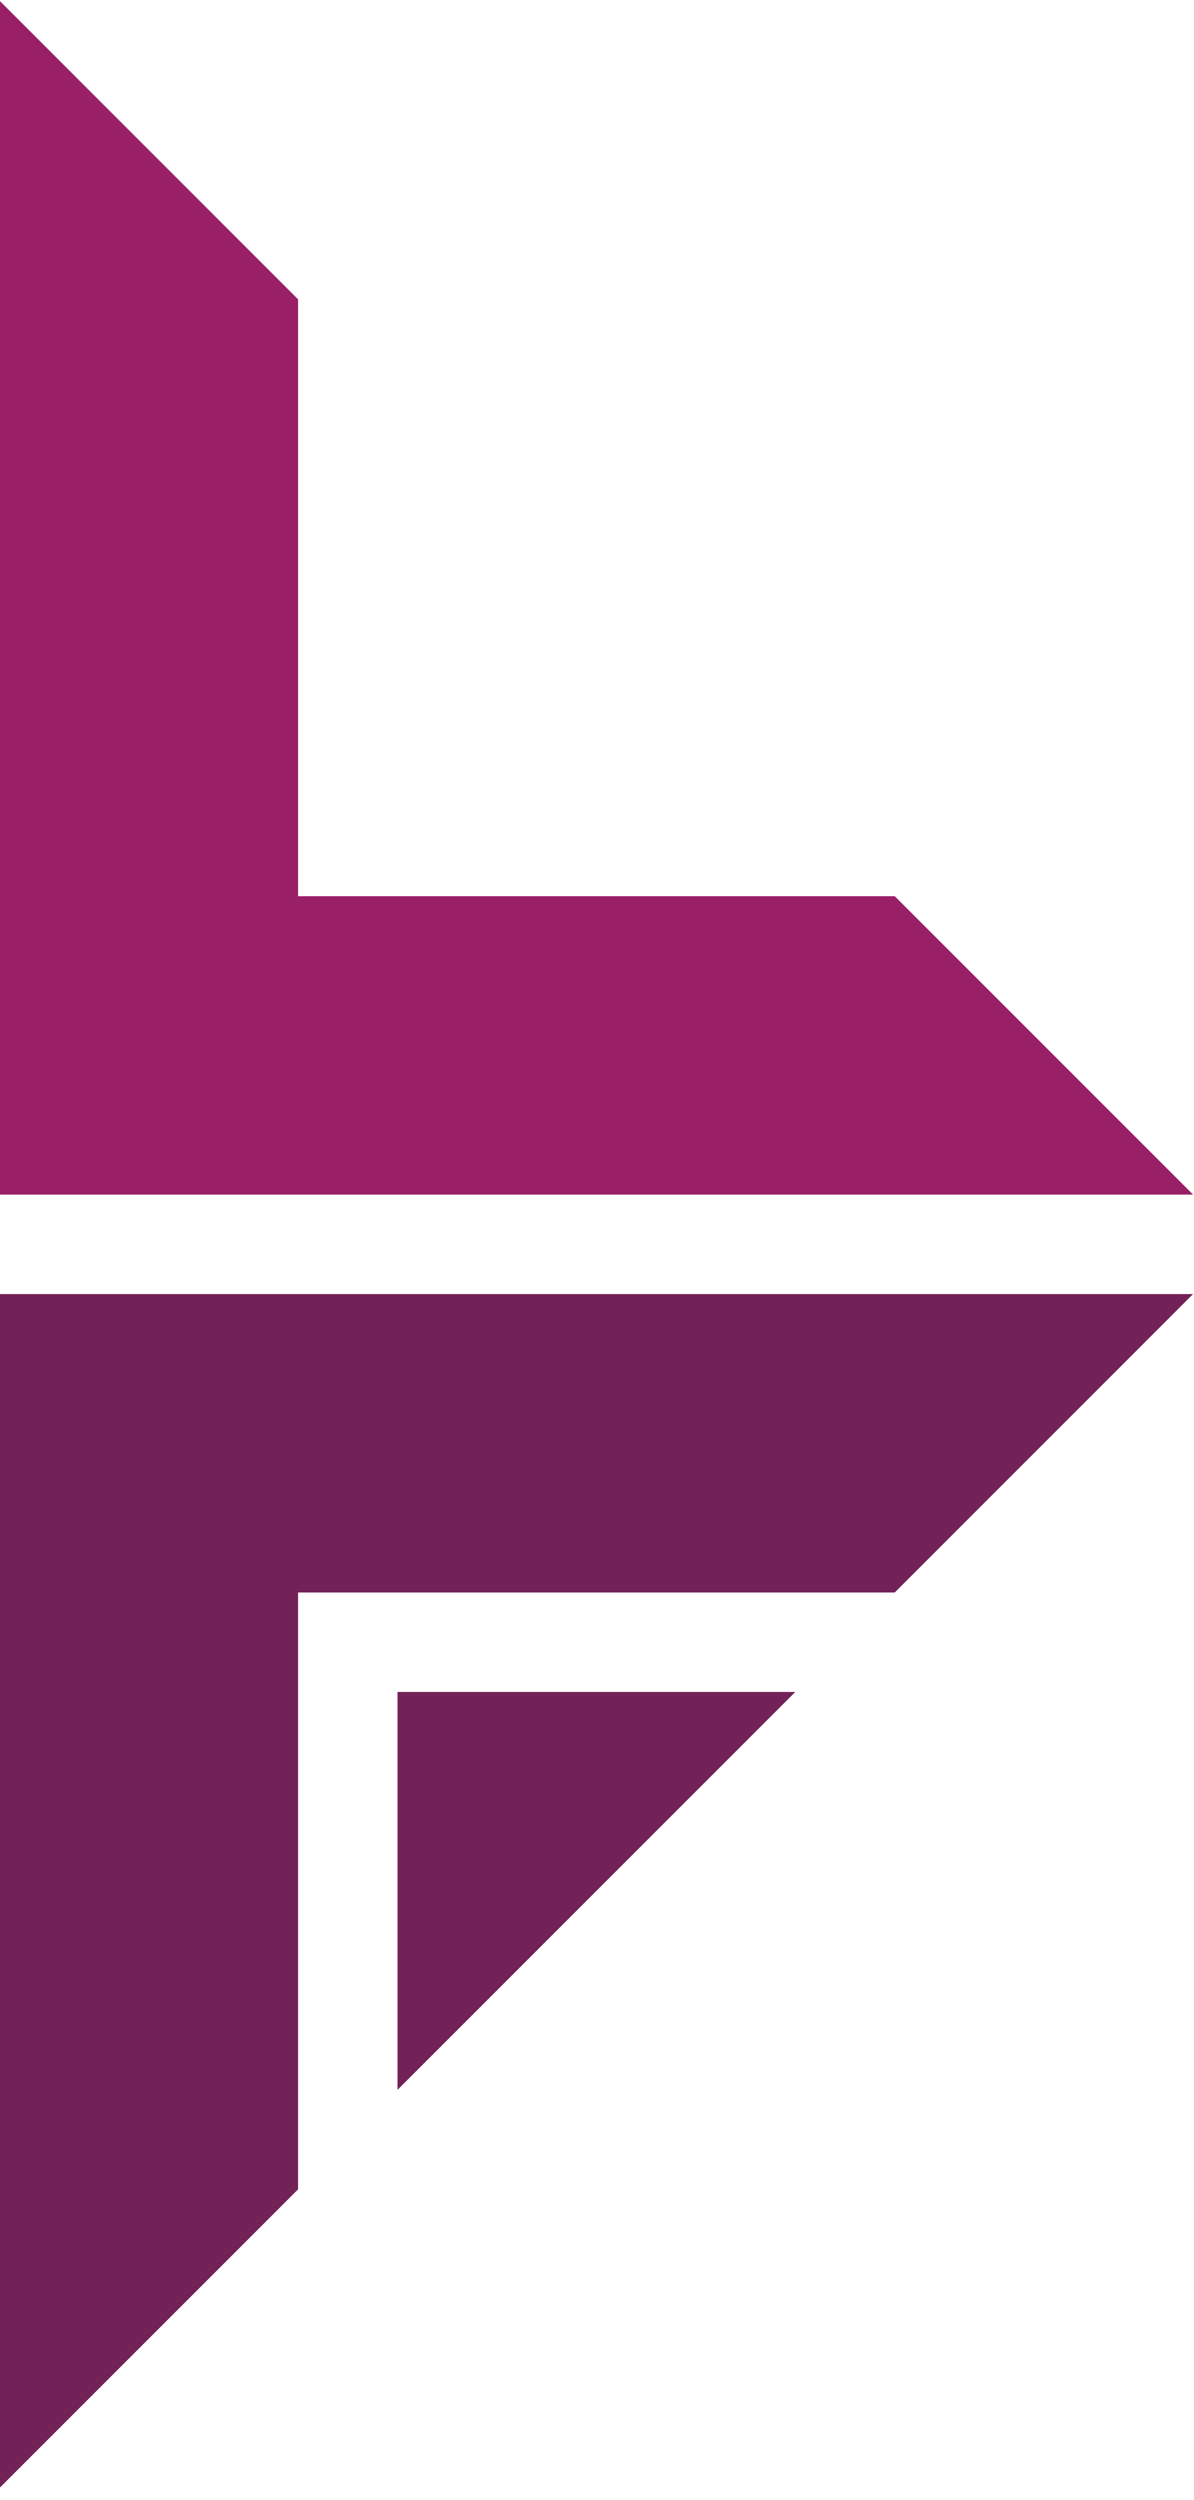 <?xml version="1.0" encoding="UTF-8" standalone="no"?>
<!DOCTYPE svg PUBLIC "-//W3C//DTD SVG 1.1//EN" "http://www.w3.org/Graphics/SVG/1.1/DTD/svg11.dtd">
<svg width="100%" height="100%" viewBox="0 0 480 1005" version="1.1" xmlns="http://www.w3.org/2000/svg" xmlns:xlink="http://www.w3.org/1999/xlink" xml:space="preserve" xmlns:serif="http://www.serif.com/" style="fill-rule:evenodd;clip-rule:evenodd;stroke-linejoin:round;stroke-miterlimit:2;">
    <g transform="matrix(1,0,0,1,-1346,-2430)">
        <g id="lf-icon-color" transform="matrix(0.57,0,0,1,578.547,2430)">
            <rect x="1346.24" y="0" width="842" height="1005" style="fill:none;"/>
            <g id="ic-icon-color.svg" transform="matrix(1.754,0,0,1,1346.97,0)">
                <g transform="matrix(1,0,0,1,-0.415,0)">
                    <path d="M359.865,360.237L119.952,360.237L119.952,120.324L0,0.372L0,480.189L479.827,480.189L359.865,360.237Z" style="fill:rgb(153,32,103);fill-rule:nonzero;"/>
                </g>
                <g transform="matrix(1,0,0,1,-0.415,0)">
                    <path d="M159.936,840.064L319.881,680.119L159.936,680.119L159.936,840.064Z" style="fill:rgb(114,34,87);fill-rule:nonzero;"/>
                </g>
                <g transform="matrix(1,0,0,1,-0.415,0)">
                    <path d="M0,520.173L0,1000L119.952,880.057L119.952,640.135L359.865,640.135L479.827,520.173L0,520.173Z" style="fill:rgb(114,34,87);fill-rule:nonzero;"/>
                </g>
            </g>
        </g>
    </g>
</svg>
